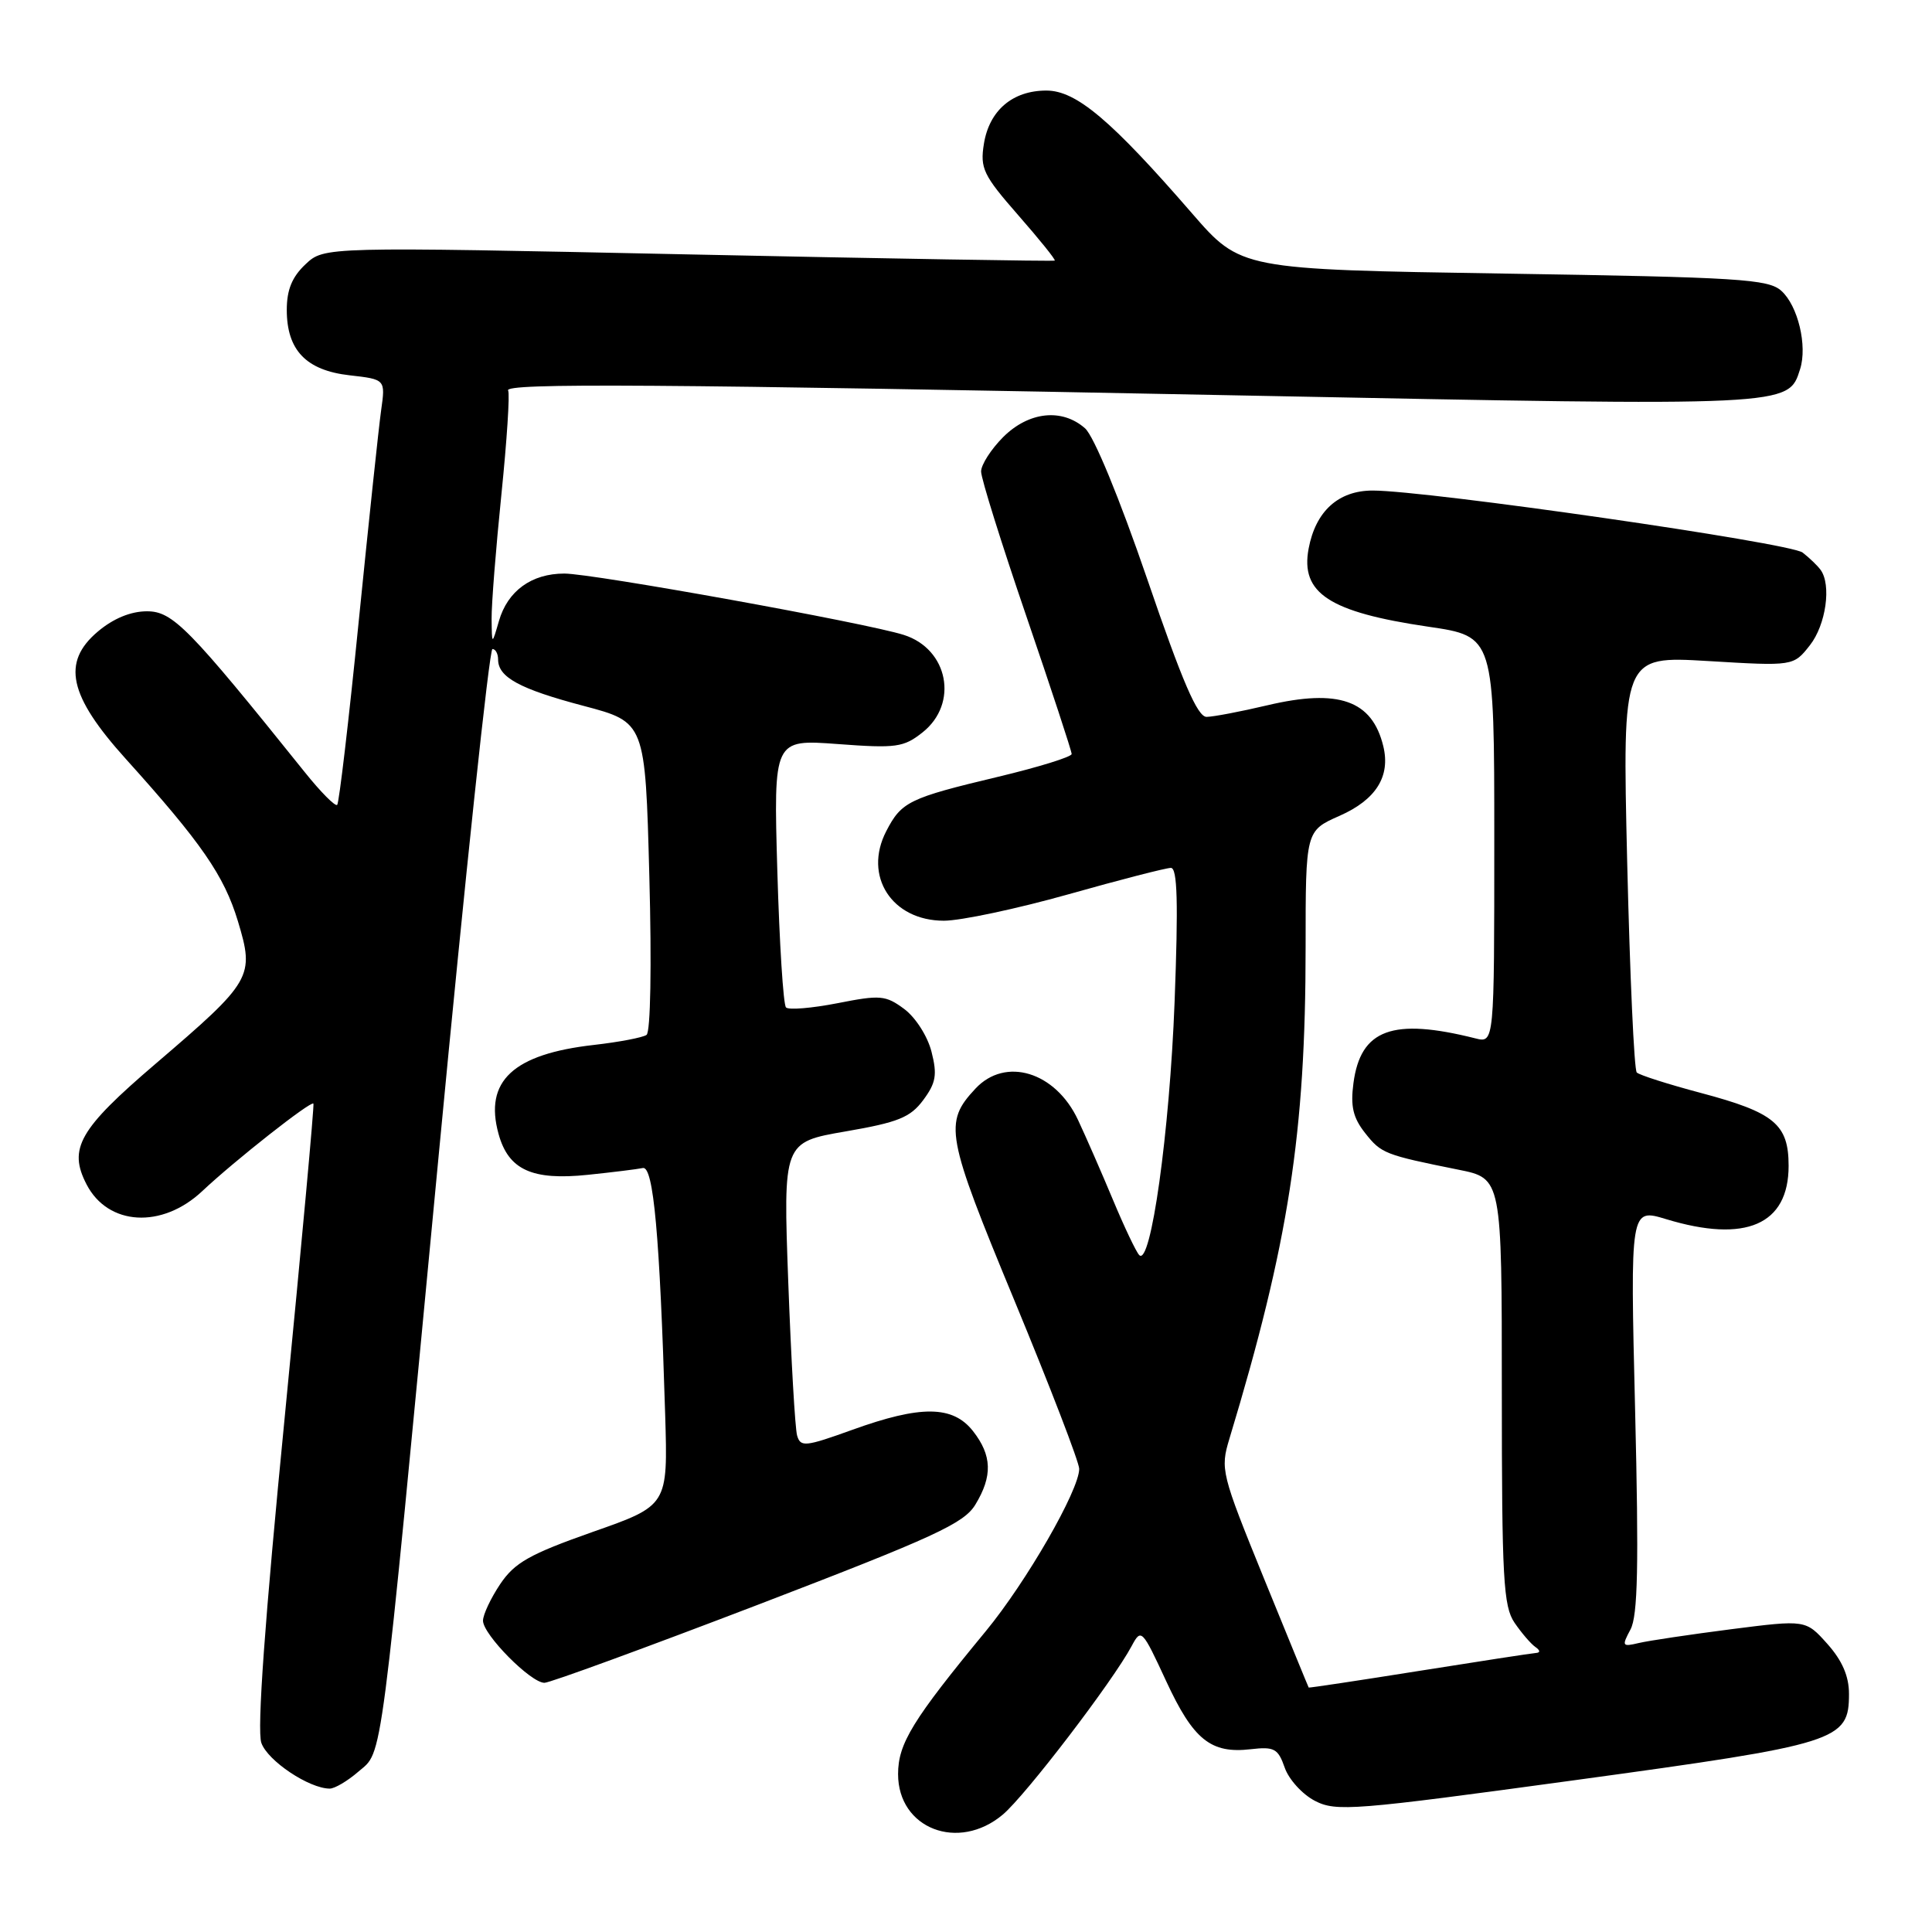 <?xml version="1.0" encoding="UTF-8" standalone="no"?>
<!DOCTYPE svg PUBLIC "-//W3C//DTD SVG 1.1//EN" "http://www.w3.org/Graphics/SVG/1.1/DTD/svg11.dtd" >
<svg xmlns="http://www.w3.org/2000/svg" xmlns:xlink="http://www.w3.org/1999/xlink" version="1.1" viewBox="0 0 256 256">
 <g >
 <path fill="currentColor"
d=" M 132.88 240.44 C 135.89 237.91 147.48 222.75 149.96 218.09 C 151.21 215.75 151.34 215.88 154.52 222.75 C 158.12 230.53 160.44 232.40 165.73 231.78 C 168.84 231.42 169.35 231.69 170.23 234.22 C 170.77 235.78 172.57 237.76 174.23 238.62 C 177.05 240.08 179.35 239.89 208.77 235.87 C 243.66 231.10 245.00 230.67 245.00 224.44 C 245.00 222.10 244.10 220.03 242.14 217.83 C 239.27 214.62 239.27 214.62 229.39 215.88 C 223.95 216.58 218.44 217.40 217.14 217.71 C 214.94 218.23 214.87 218.12 216.05 215.91 C 217.02 214.09 217.16 207.46 216.66 186.83 C 216.01 160.10 216.01 160.10 220.76 161.54 C 231.32 164.75 237.00 162.28 237.00 154.48 C 237.00 148.97 235.12 147.41 225.37 144.82 C 221.04 143.67 217.22 142.45 216.88 142.11 C 216.53 141.78 215.97 129.22 215.61 114.21 C 214.97 86.92 214.97 86.92 226.31 87.59 C 237.64 88.27 237.64 88.27 239.82 85.50 C 241.95 82.79 242.70 77.49 241.23 75.50 C 240.83 74.95 239.76 73.92 238.86 73.22 C 237.22 71.93 189.13 65.00 181.89 65.00 C 177.35 65.00 174.33 67.73 173.40 72.69 C 172.29 78.60 176.13 81.11 189.25 83.04 C 198.00 84.32 198.00 84.32 198.00 111.27 C 198.00 138.22 198.00 138.22 195.50 137.59 C 184.52 134.83 180.29 136.38 179.34 143.51 C 178.93 146.59 179.28 148.10 180.89 150.14 C 183.03 152.85 183.47 153.02 193.25 154.99 C 199.00 156.14 199.00 156.14 199.00 184.35 C 199.00 209.20 199.20 212.85 200.69 215.03 C 201.62 216.39 202.86 217.83 203.44 218.23 C 204.10 218.69 204.12 218.99 203.50 219.03 C 202.95 219.07 195.97 220.14 188.00 221.41 C 180.03 222.68 173.46 223.67 173.41 223.61 C 173.36 223.55 170.70 217.04 167.48 209.15 C 161.82 195.24 161.68 194.68 162.90 190.65 C 170.75 164.70 173.00 150.21 173.00 125.51 C 173.00 110.09 173.00 110.09 177.50 108.10 C 182.34 105.96 184.27 102.87 183.29 98.86 C 181.81 92.79 177.37 91.23 167.95 93.45 C 164.40 94.29 160.77 94.98 159.88 94.99 C 158.68 95.00 156.67 90.35 152.02 76.75 C 148.31 65.94 144.95 57.79 143.77 56.75 C 140.71 54.06 136.31 54.54 132.92 57.92 C 131.32 59.53 130.00 61.58 130.00 62.48 C 130.00 63.39 132.70 72.02 136.00 81.66 C 139.30 91.31 142.00 99.52 142.00 99.91 C 142.00 100.29 137.61 101.65 132.25 102.93 C 120.43 105.75 119.45 106.23 117.43 110.14 C 114.36 116.08 118.17 122.00 125.07 122.00 C 127.31 122.00 134.74 120.42 141.57 118.50 C 148.40 116.57 154.51 115.00 155.15 115.00 C 156.01 115.00 156.14 119.57 155.64 132.75 C 154.98 150.02 152.48 167.92 150.95 166.30 C 150.53 165.86 148.97 162.57 147.48 159.00 C 145.99 155.43 143.90 150.65 142.84 148.39 C 139.85 142.01 133.22 139.99 129.25 144.25 C 125.03 148.77 125.32 150.37 134.43 172.36 C 139.14 183.74 143.00 193.76 143.00 194.63 C 143.00 197.45 136.01 209.60 130.63 216.13 C 120.93 227.89 119.00 231.03 119.00 235.08 C 119.00 242.31 126.99 245.40 132.88 240.44 Z  M 47.49 234.75 C 50.77 231.92 50.28 235.62 58.16 152.75 C 61.65 116.04 64.84 86.00 65.25 86.00 C 65.66 86.00 66.00 86.62 66.00 87.38 C 66.00 89.74 68.85 91.29 77.32 93.53 C 85.50 95.69 85.50 95.69 86.04 116.09 C 86.36 127.98 86.20 136.76 85.67 137.13 C 85.17 137.48 82.03 138.08 78.69 138.46 C 67.98 139.67 64.13 143.26 66.06 150.25 C 67.37 155.01 70.50 156.44 77.89 155.67 C 81.18 155.33 84.46 154.92 85.18 154.77 C 86.59 154.48 87.42 163.67 88.14 187.49 C 88.50 199.49 88.50 199.49 78.53 202.99 C 70.17 205.94 68.20 207.05 66.28 209.90 C 65.03 211.77 64.00 213.95 64.00 214.75 C 64.00 216.59 70.35 223.01 72.15 222.98 C 72.89 222.97 85.65 218.30 100.50 212.61 C 123.80 203.67 127.74 201.86 129.24 199.37 C 131.54 195.59 131.45 192.85 128.93 189.63 C 126.25 186.22 122.02 186.18 112.93 189.46 C 106.69 191.71 106.07 191.77 105.62 190.21 C 105.35 189.27 104.83 180.14 104.45 169.92 C 103.77 151.35 103.77 151.35 112.04 149.92 C 119.01 148.72 120.62 148.07 122.33 145.77 C 124.02 143.49 124.21 142.42 123.43 139.36 C 122.91 137.31 121.32 134.82 119.82 133.70 C 117.35 131.87 116.64 131.81 110.97 132.93 C 107.58 133.59 104.51 133.85 104.15 133.49 C 103.79 133.13 103.28 124.99 103.00 115.40 C 102.50 97.96 102.50 97.96 111.00 98.59 C 118.76 99.17 119.74 99.03 122.25 97.04 C 127.05 93.23 125.66 86.00 119.76 84.13 C 114.77 82.54 78.56 76.00 74.78 76.00 C 70.43 76.00 67.26 78.30 66.11 82.29 C 65.18 85.50 65.18 85.50 65.14 82.00 C 65.12 80.08 65.71 72.65 66.44 65.50 C 67.17 58.35 67.57 52.16 67.33 51.75 C 66.72 50.73 86.78 50.87 165.50 52.42 C 237.48 53.84 236.95 53.87 238.52 48.92 C 239.51 45.83 238.24 40.52 236.04 38.54 C 234.32 36.98 230.50 36.74 199.26 36.25 C 164.40 35.70 164.40 35.70 157.95 28.27 C 147.22 15.90 142.60 12.00 138.65 12.00 C 134.16 12.00 131.08 14.64 130.37 19.07 C 129.85 22.30 130.29 23.22 134.90 28.49 C 137.71 31.70 139.90 34.41 139.76 34.53 C 139.61 34.64 117.78 34.27 91.23 33.71 C 42.95 32.69 42.95 32.69 40.48 35.02 C 38.70 36.69 38.00 38.40 38.00 41.06 C 38.00 46.41 40.57 49.08 46.33 49.73 C 51.08 50.27 51.08 50.27 50.50 54.38 C 50.18 56.65 48.85 69.23 47.53 82.35 C 46.22 95.46 44.93 106.40 44.68 106.65 C 44.43 106.90 42.49 104.95 40.37 102.30 C 25.01 83.16 22.89 81.00 19.47 81.00 C 17.33 81.00 15.02 81.95 12.97 83.68 C 8.14 87.75 9.10 92.17 16.66 100.55 C 26.70 111.69 29.69 116.01 31.52 122.05 C 33.75 129.44 33.44 129.98 20.61 140.96 C 10.48 149.62 9.01 152.19 11.47 156.94 C 14.31 162.43 21.46 162.85 26.80 157.83 C 31.09 153.79 41.19 145.84 41.53 146.23 C 41.66 146.38 39.96 164.92 37.76 187.44 C 35.08 214.74 34.04 229.23 34.63 230.94 C 35.46 233.32 40.96 236.99 43.69 237.00 C 44.35 237.00 46.06 235.99 47.49 234.75 Z "/>
</g>
</svg>